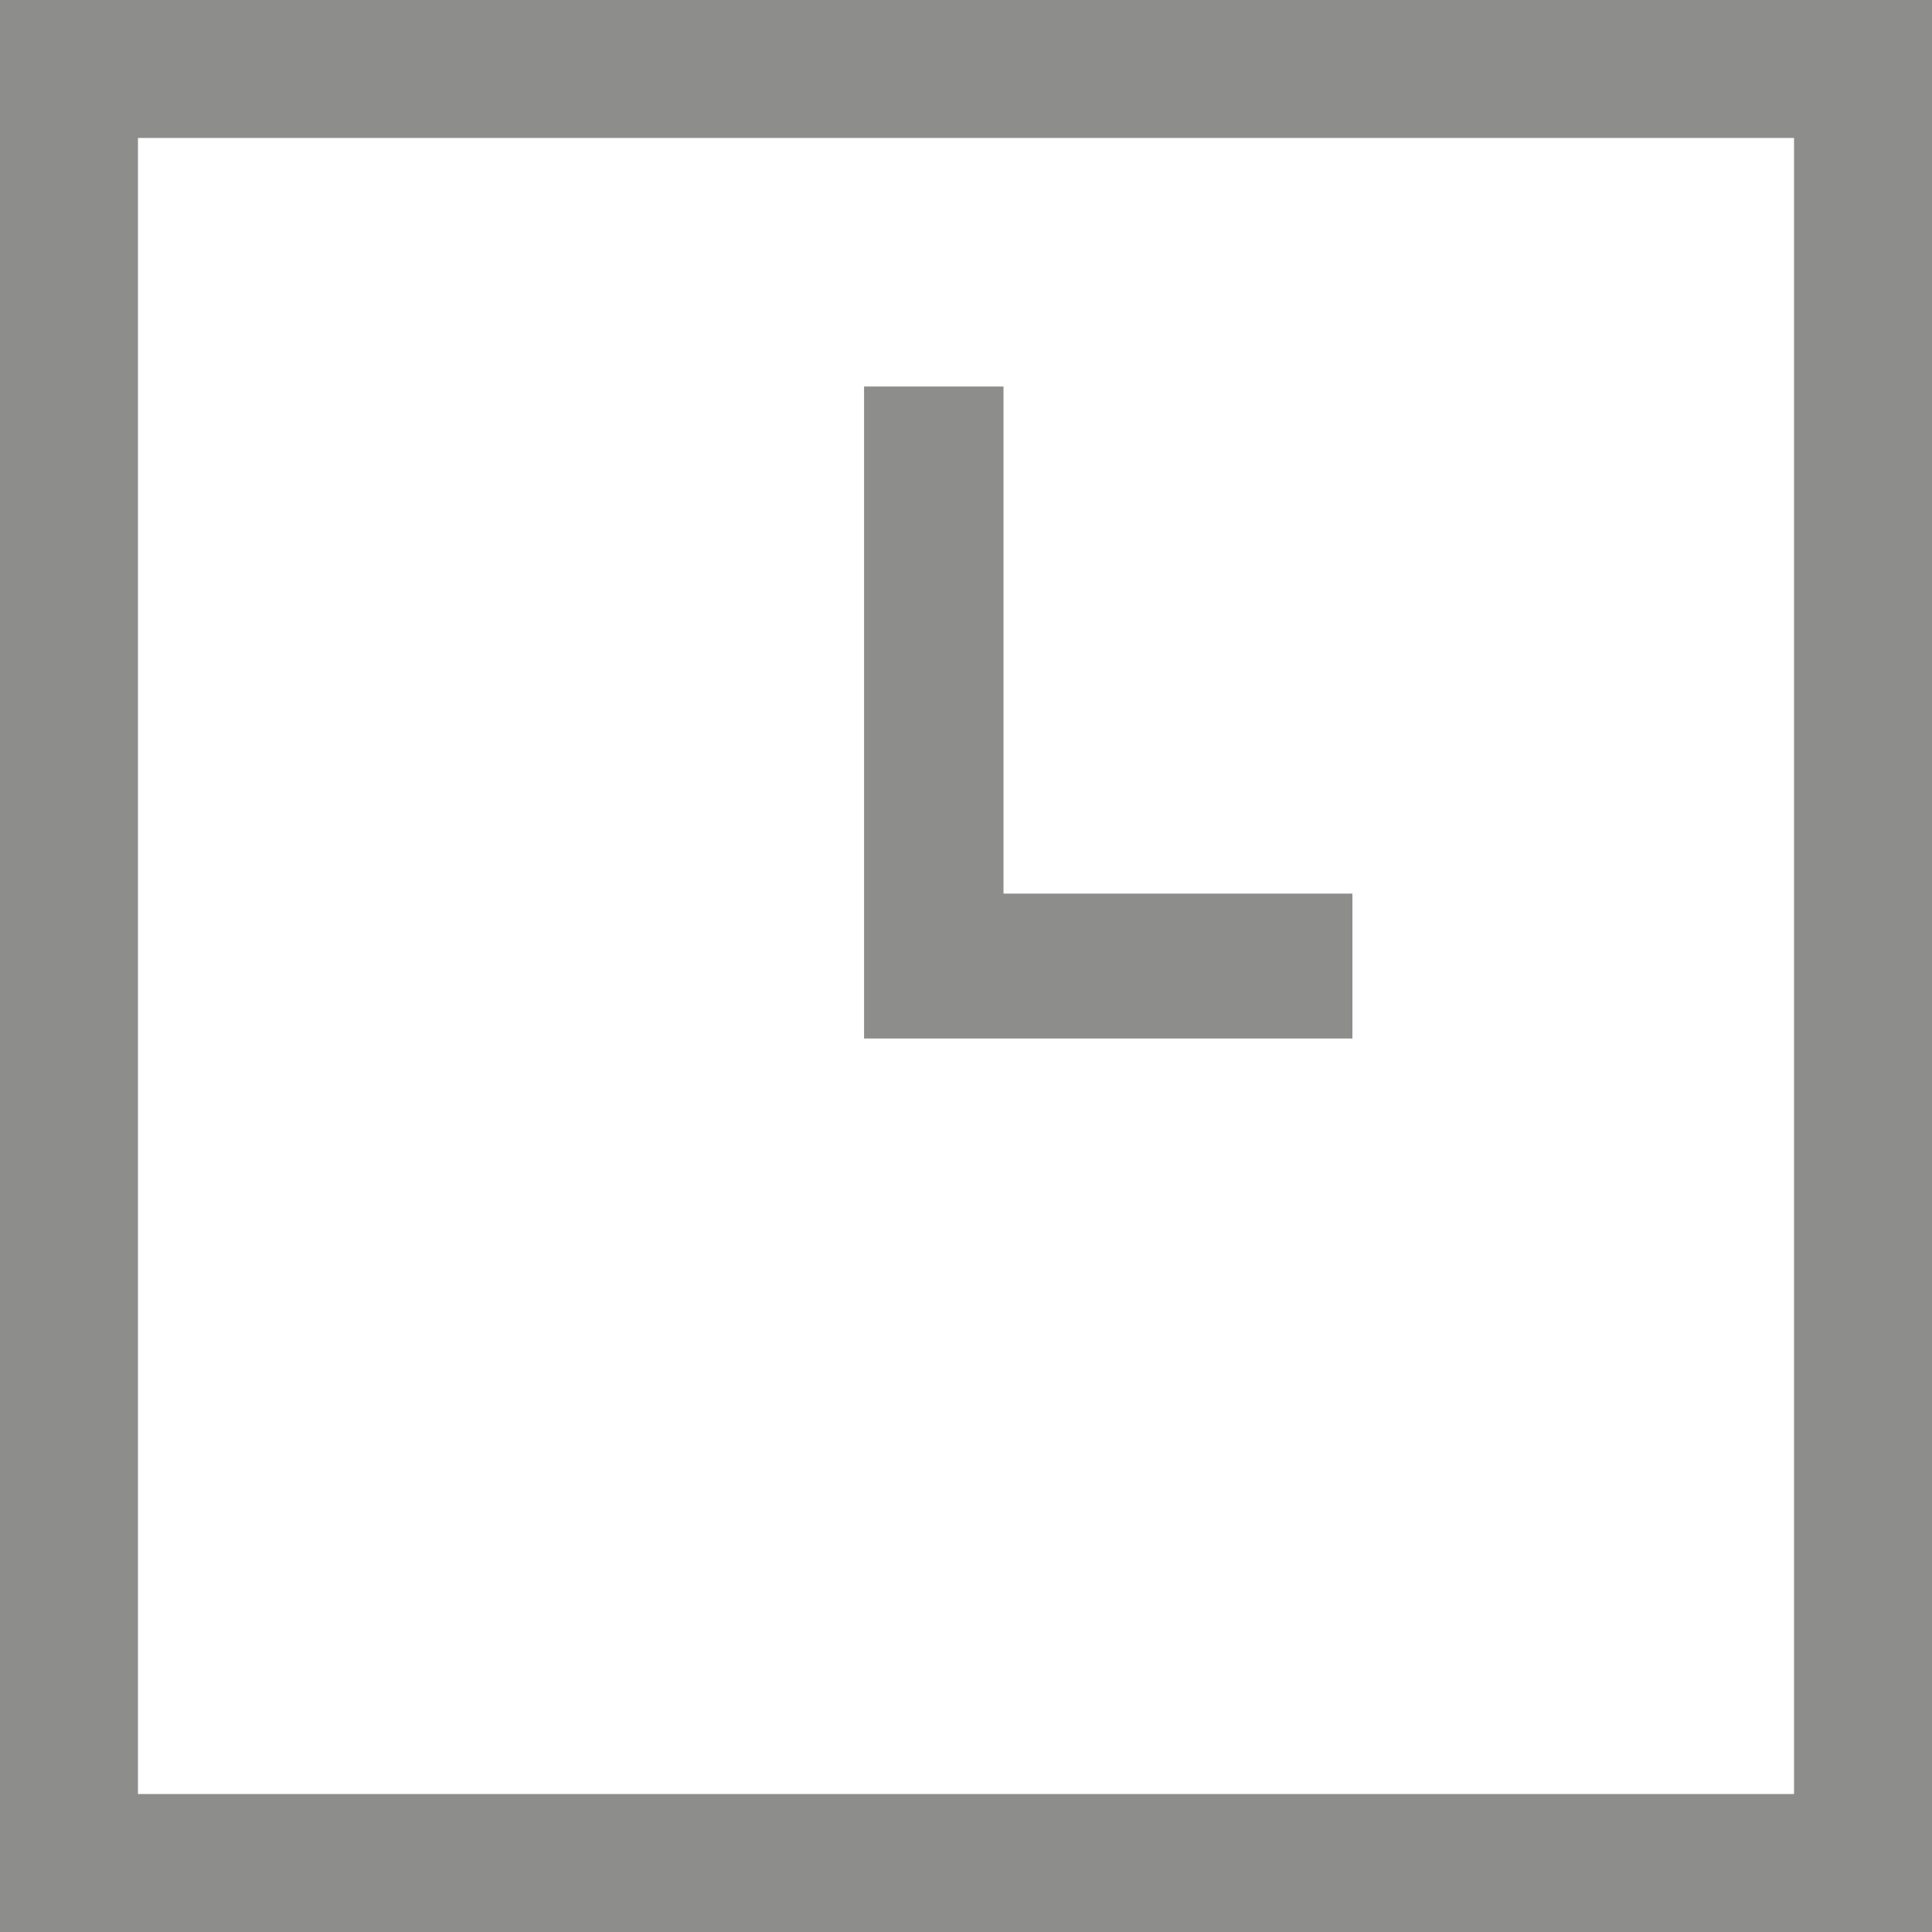 <svg width="17" height="17" viewBox="0 0 17 17" fill="none" xmlns="http://www.w3.org/2000/svg">
<path fill-rule="evenodd" clip-rule="evenodd" d="M15.786 1.214H1.214V15.786H15.786V1.214ZM0 0V17H17V0H0Z" fill="#1D1D1B" fill-opacity="0.5"/>
<path d="M7.603 9.138V3.401H8.83V7.863H11.9V9.138H7.603Z" fill="#1D1D1B" fill-opacity="0.5"/>
</svg>
